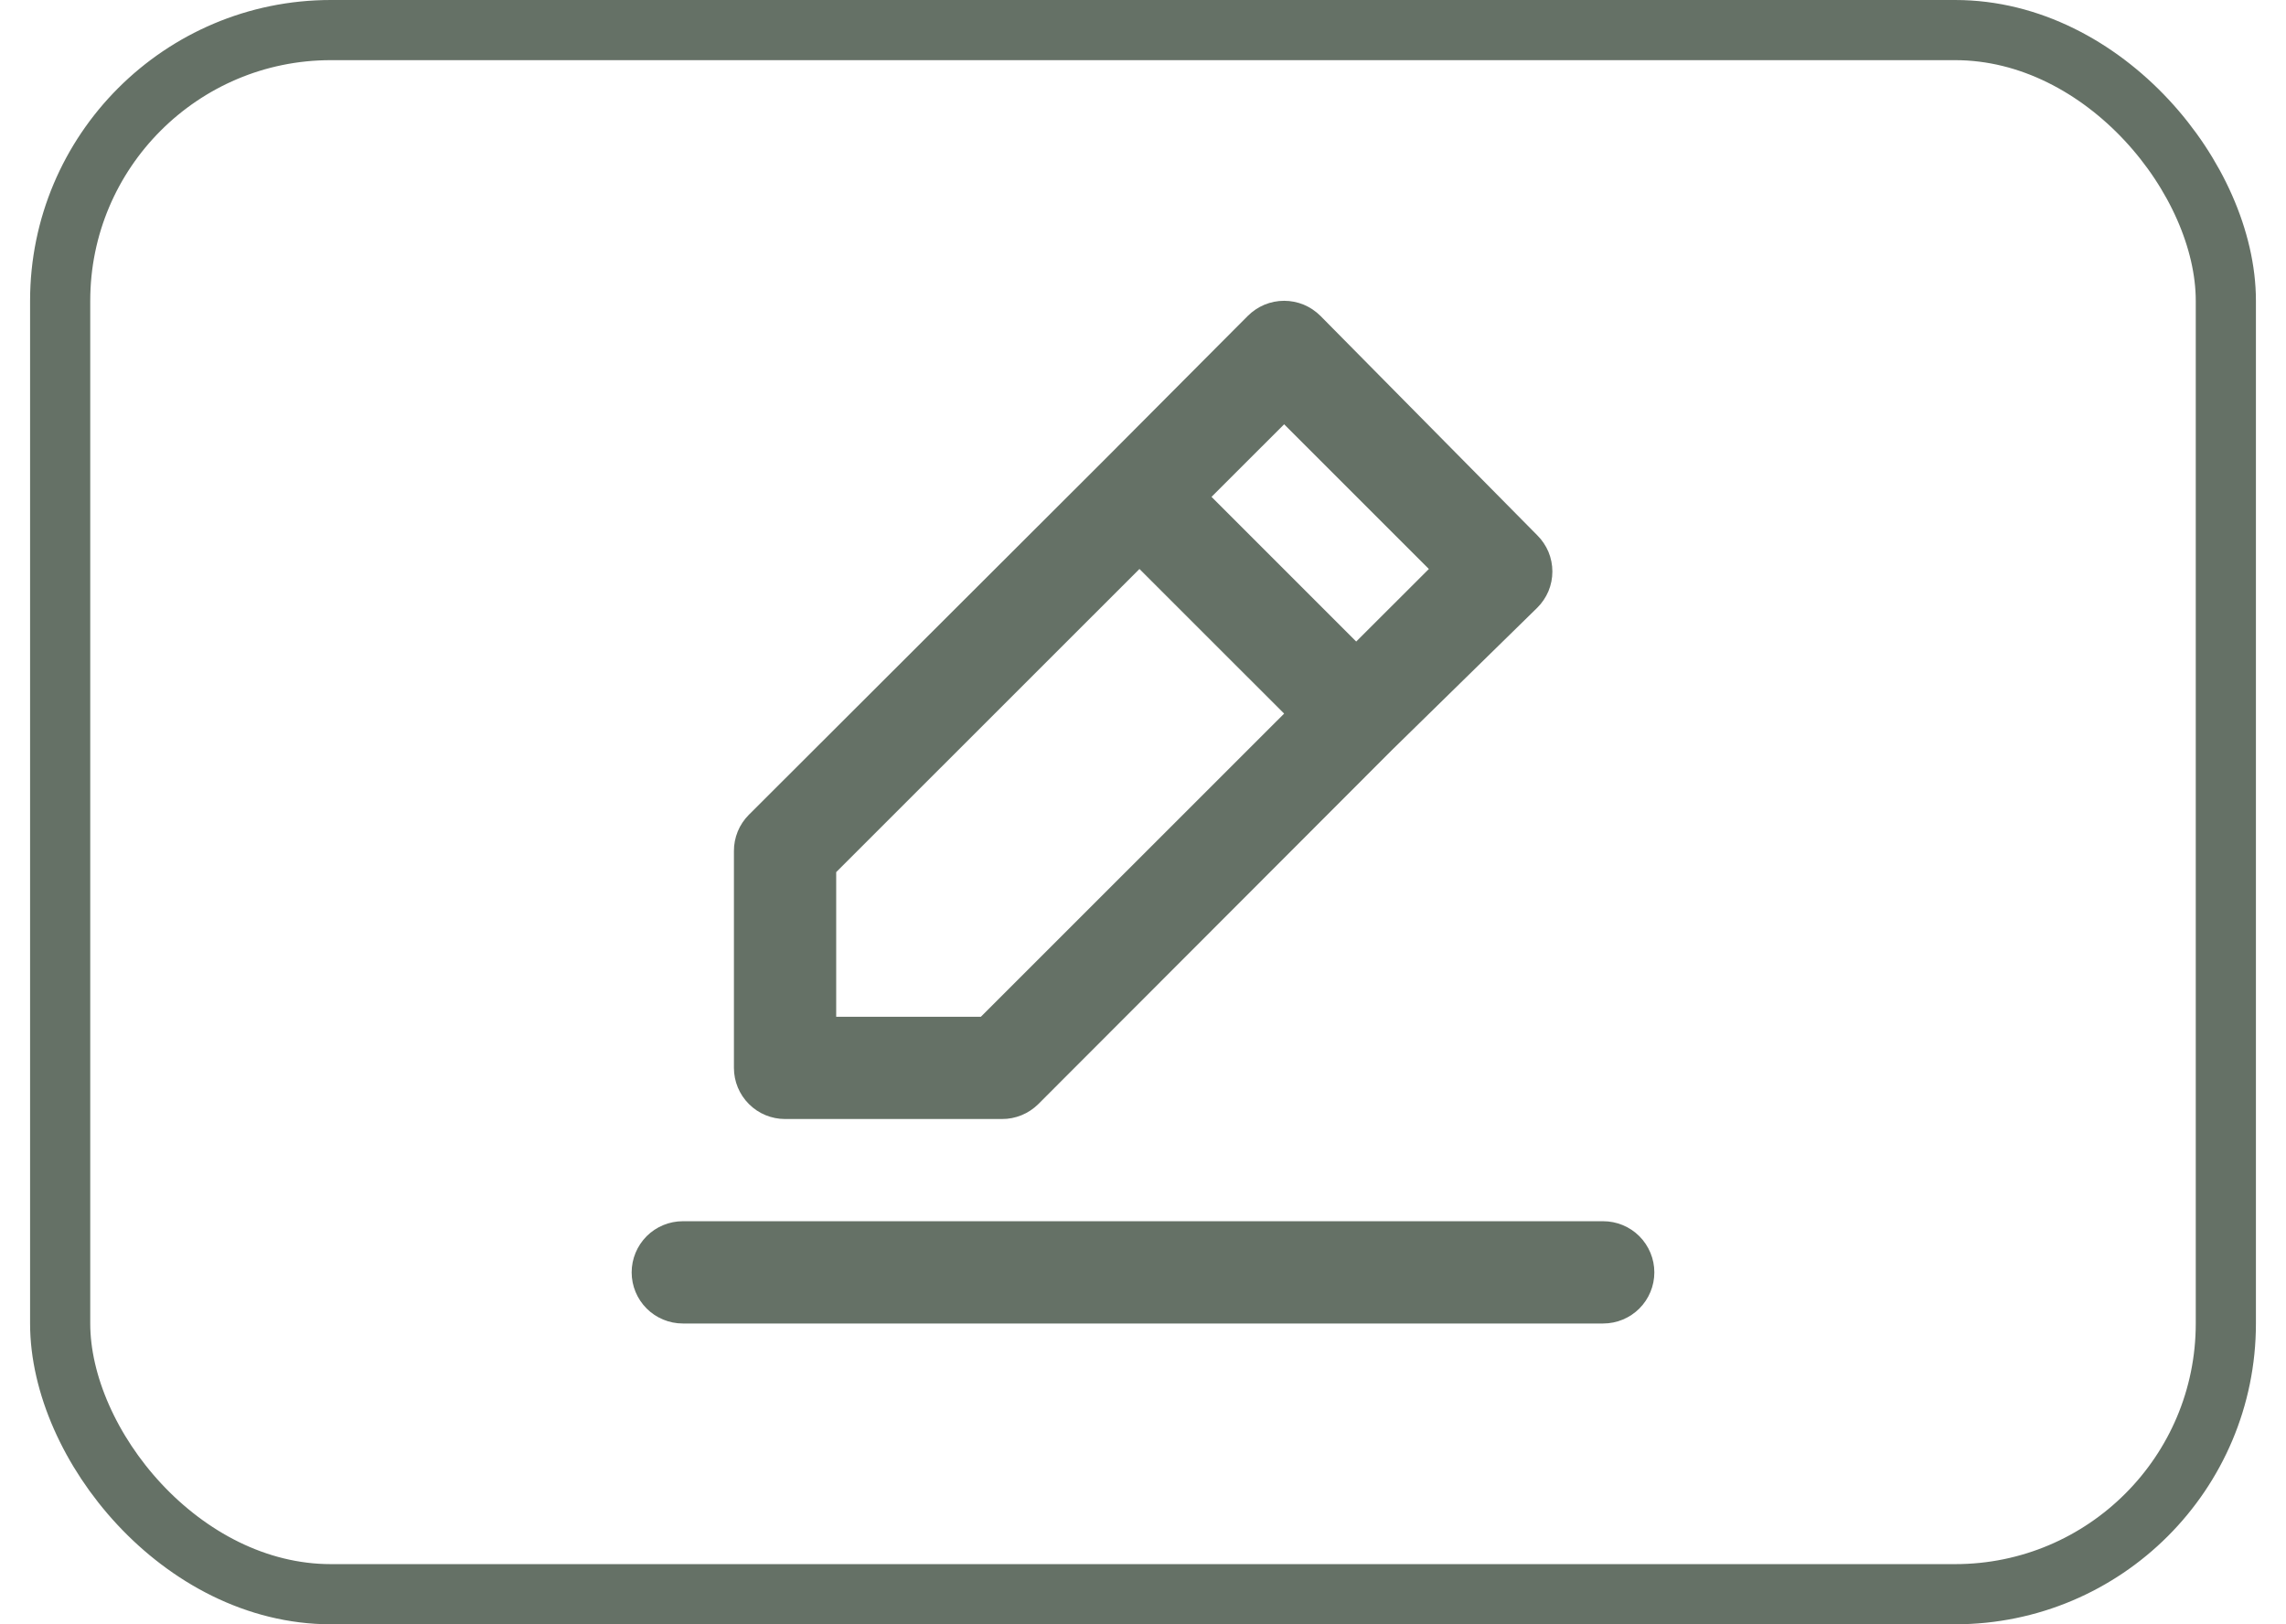 <svg width="38" height="27" viewBox="0 0 38 27" fill="none" xmlns="http://www.w3.org/2000/svg">
<rect x="1" y="0.5" width="36" height="26" rx="4.5" stroke="#657166"/>
<path d="M13.05 18.601H16.654C16.766 18.602 16.877 18.58 16.98 18.538C17.084 18.496 17.178 18.433 17.258 18.355L23.14 12.466L25.553 10.103C25.633 10.024 25.696 9.93 25.74 9.827C25.783 9.723 25.805 9.612 25.805 9.5C25.805 9.388 25.783 9.277 25.74 9.173C25.696 9.07 25.633 8.976 25.553 8.897L21.95 5.251C21.87 5.172 21.776 5.108 21.673 5.065C21.569 5.022 21.458 5 21.346 5C21.234 5 21.123 5.022 21.019 5.065C20.916 5.108 20.822 5.172 20.742 5.251L18.346 7.656L12.447 13.545C12.368 13.624 12.305 13.719 12.263 13.822C12.221 13.926 12.199 14.036 12.2 14.148V17.751C12.2 17.977 12.29 18.193 12.449 18.352C12.608 18.512 12.825 18.601 13.05 18.601ZM21.346 7.053L23.752 9.458L22.544 10.664L20.139 8.259L21.346 7.053ZM13.9 14.497L18.941 9.458L21.346 11.862L16.305 16.901H13.9V14.497ZM26.65 20.3H11.35C11.125 20.3 10.908 20.39 10.749 20.549C10.59 20.709 10.5 20.925 10.5 21.15C10.5 21.376 10.59 21.592 10.749 21.751C10.908 21.91 11.125 22 11.35 22H26.65C26.875 22 27.092 21.91 27.251 21.751C27.41 21.592 27.5 21.376 27.5 21.15C27.5 20.925 27.41 20.709 27.251 20.549C27.092 20.39 26.875 20.3 26.65 20.3Z" fill="#657166"/>
</svg>
